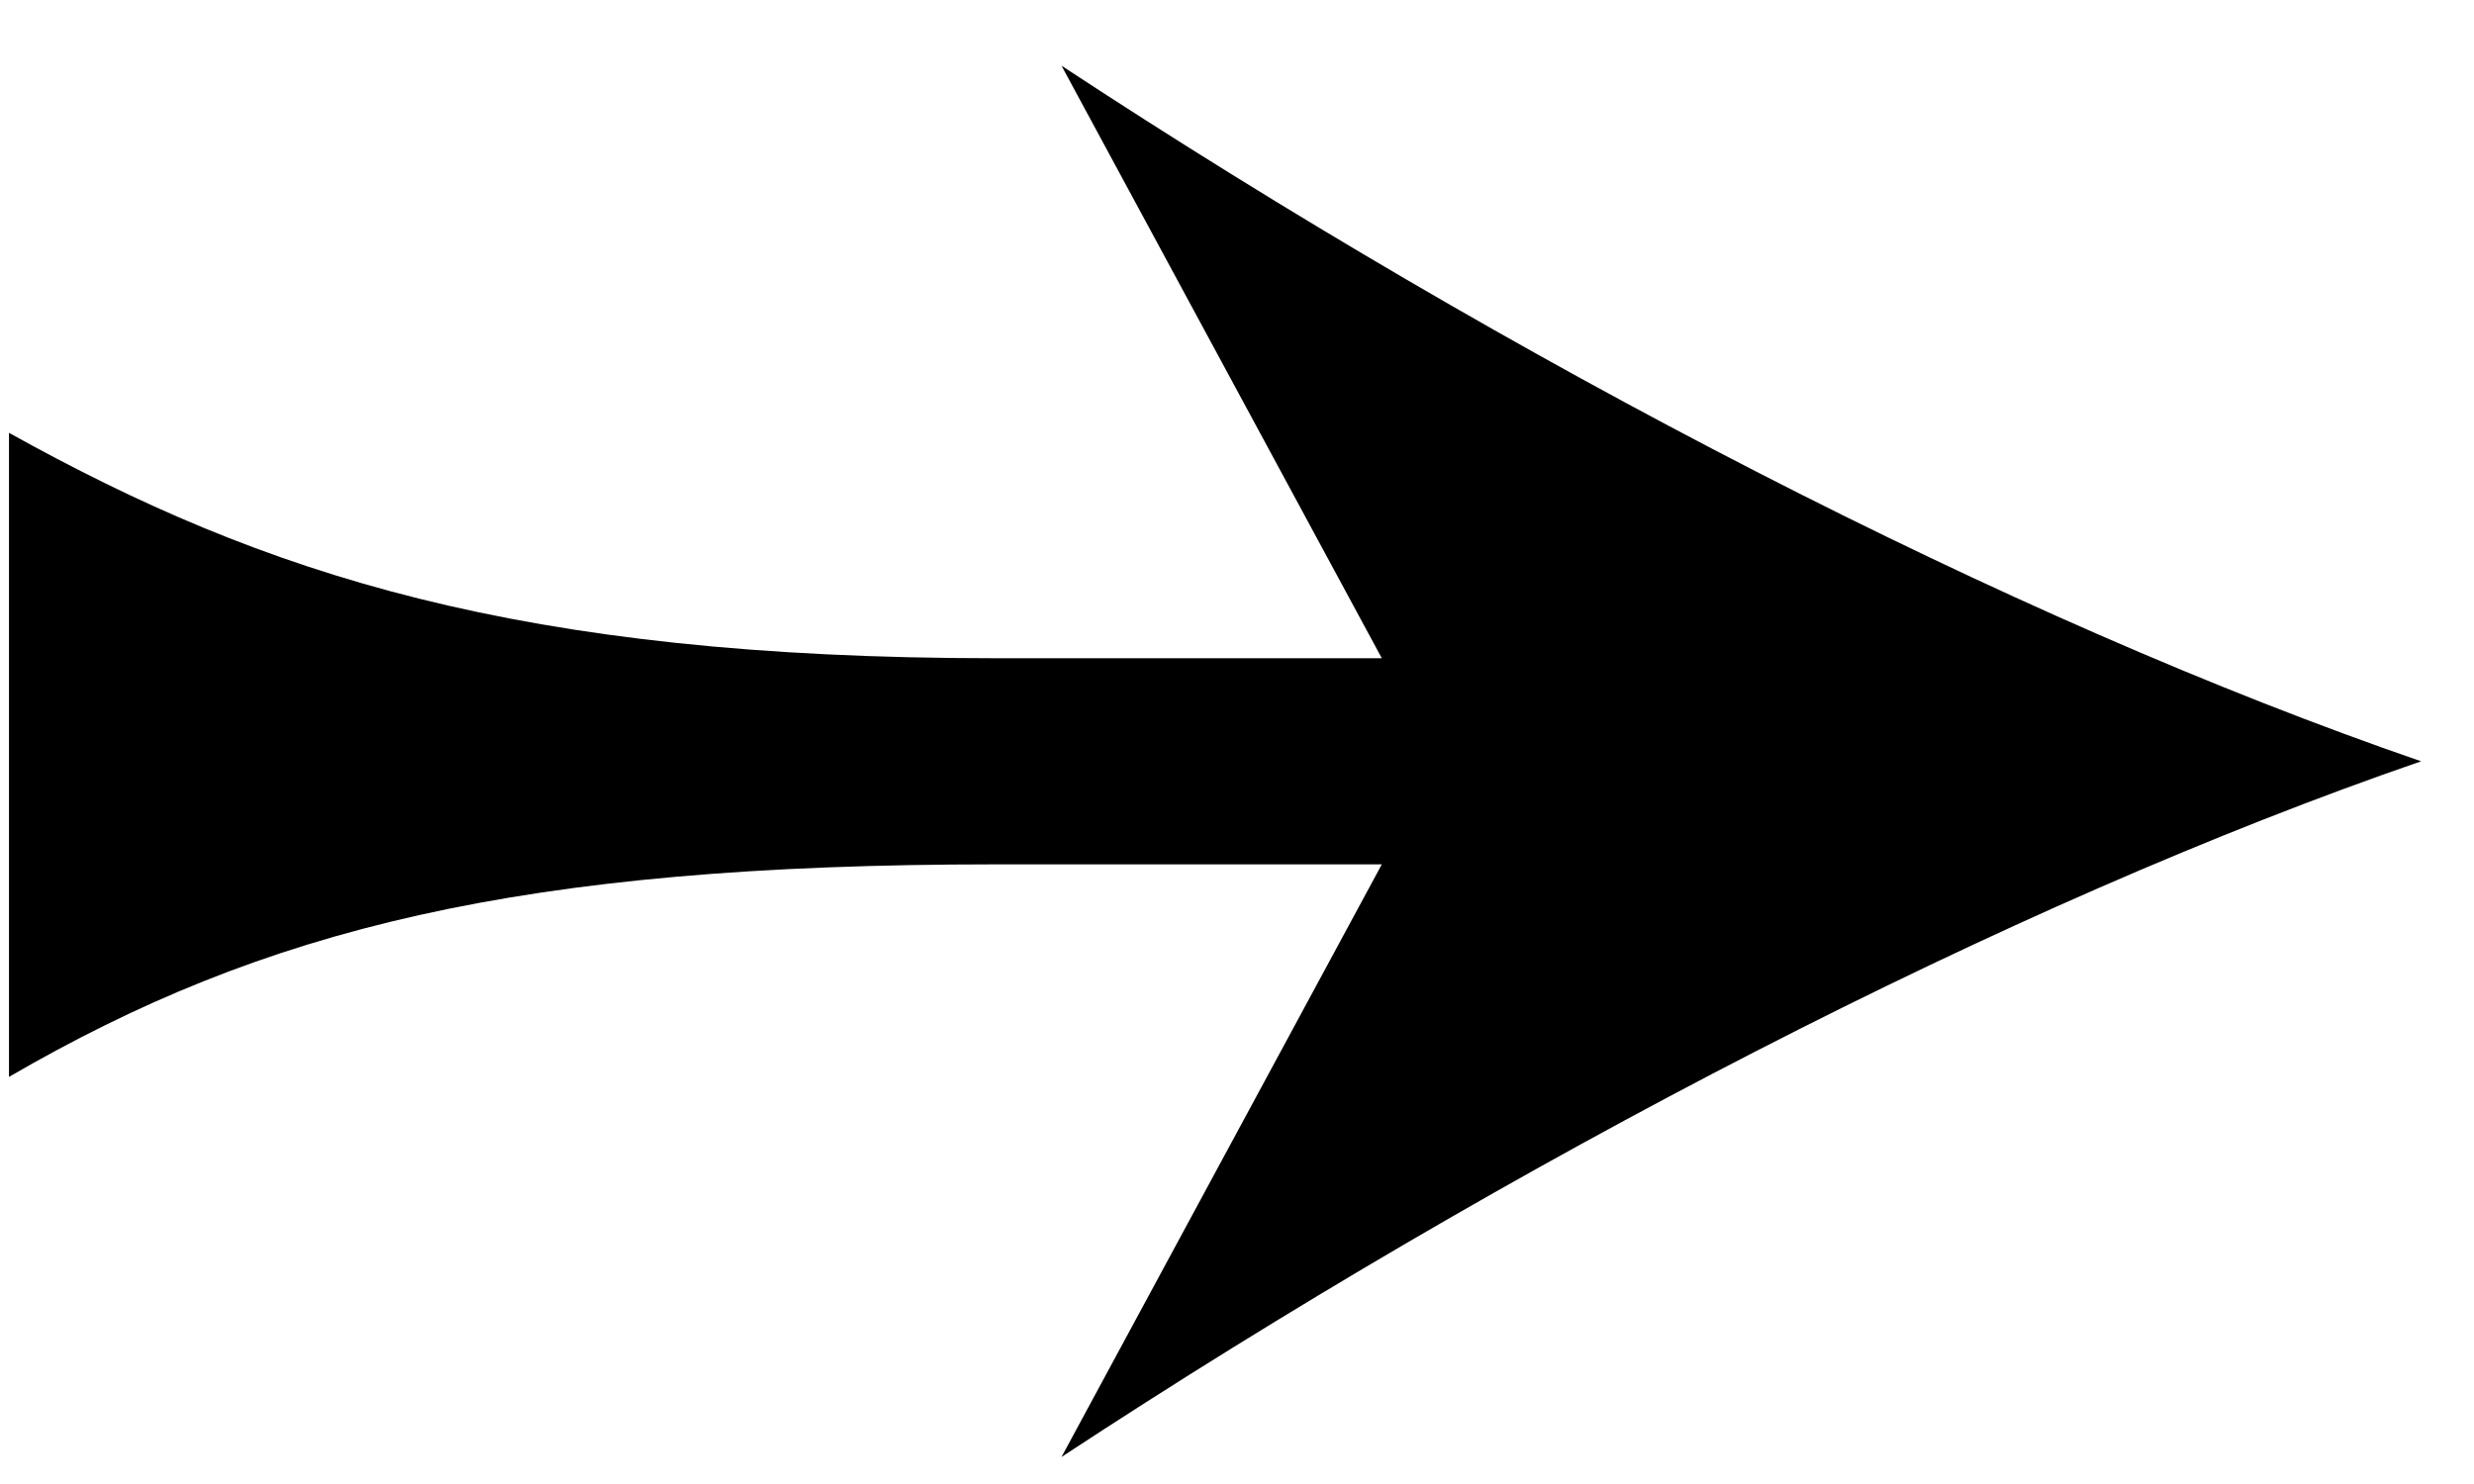 <svg width="30" height="18" viewBox="0 0 30 18" fill="none" xmlns="http://www.w3.org/2000/svg">
<path d="M12.872 17.672C18.341 14.078 24.366 10.953 29.359 9.234C24.366 7.516 18.341 4.391 12.872 0.797L16.756 7.984H12.079C6.292 7.984 3.201 6.969 0.109 5.25V13.062C3.201 11.266 6.292 10.484 12.079 10.484H16.756L12.872 17.672Z" fill="black"/>
</svg>
